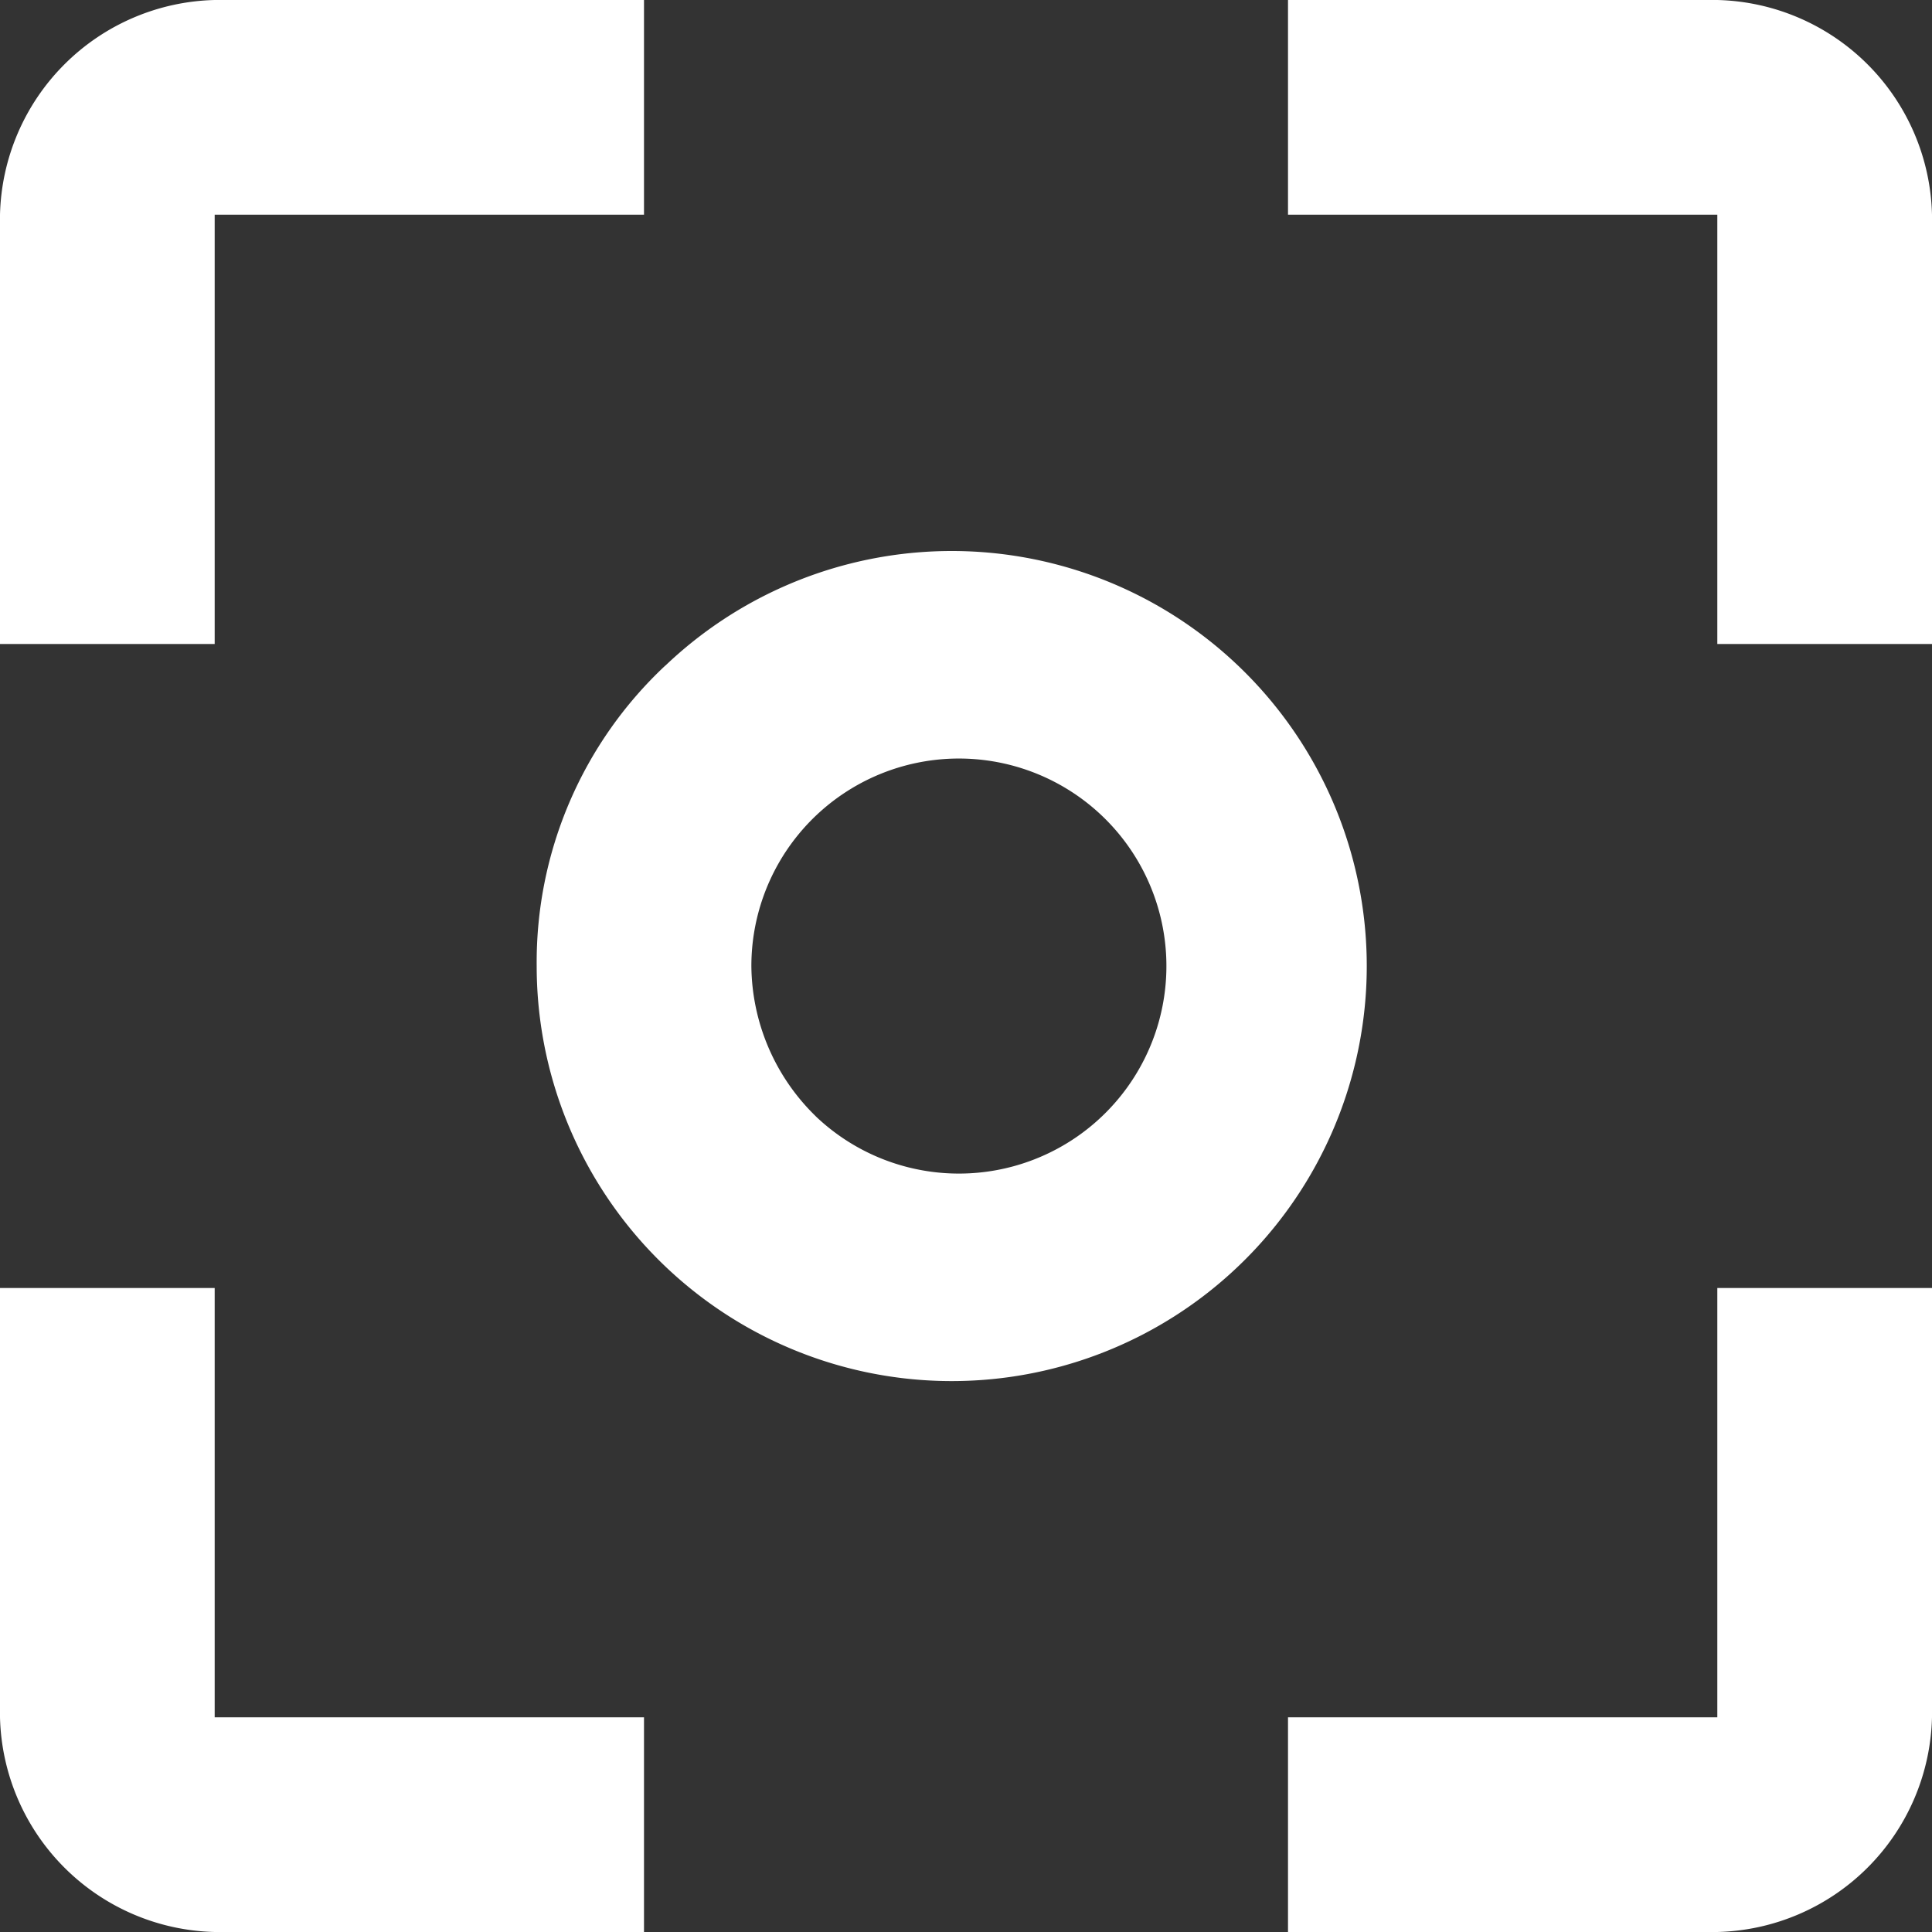 <svg xmlns="http://www.w3.org/2000/svg" width="35.052" height="35.052" viewBox="0 0 35.052 35.052"><rect x="0" y="0" width="35.052" height="35.052" fill="#333333" stroke="none"/><path d="M265.595,527.895v7.789H261.7v-7.789A3.993,3.993,0,0,1,265.595,524h7.789v3.895Zm0,19.473v7.789h7.789v3.895h-7.789a3.993,3.993,0,0,1-3.895-3.895v-7.789Zm8.179-11.294a7.53,7.53,0,1,1-2.337,5.453A7.369,7.369,0,0,1,273.773,536.073Zm2.726,8.179a3.765,3.765,0,1,0-1.168-2.726A3.845,3.845,0,0,0,276.5,544.252ZM292.857,524a3.993,3.993,0,0,1,3.895,3.895v7.789h-3.895v-7.789h-7.789V524Zm0,31.157v-7.789h3.895v7.789a3.993,3.993,0,0,1-3.895,3.895h-7.789v-3.895Z" transform="translate(-261.7 -524)" fill="#fff"/></svg>